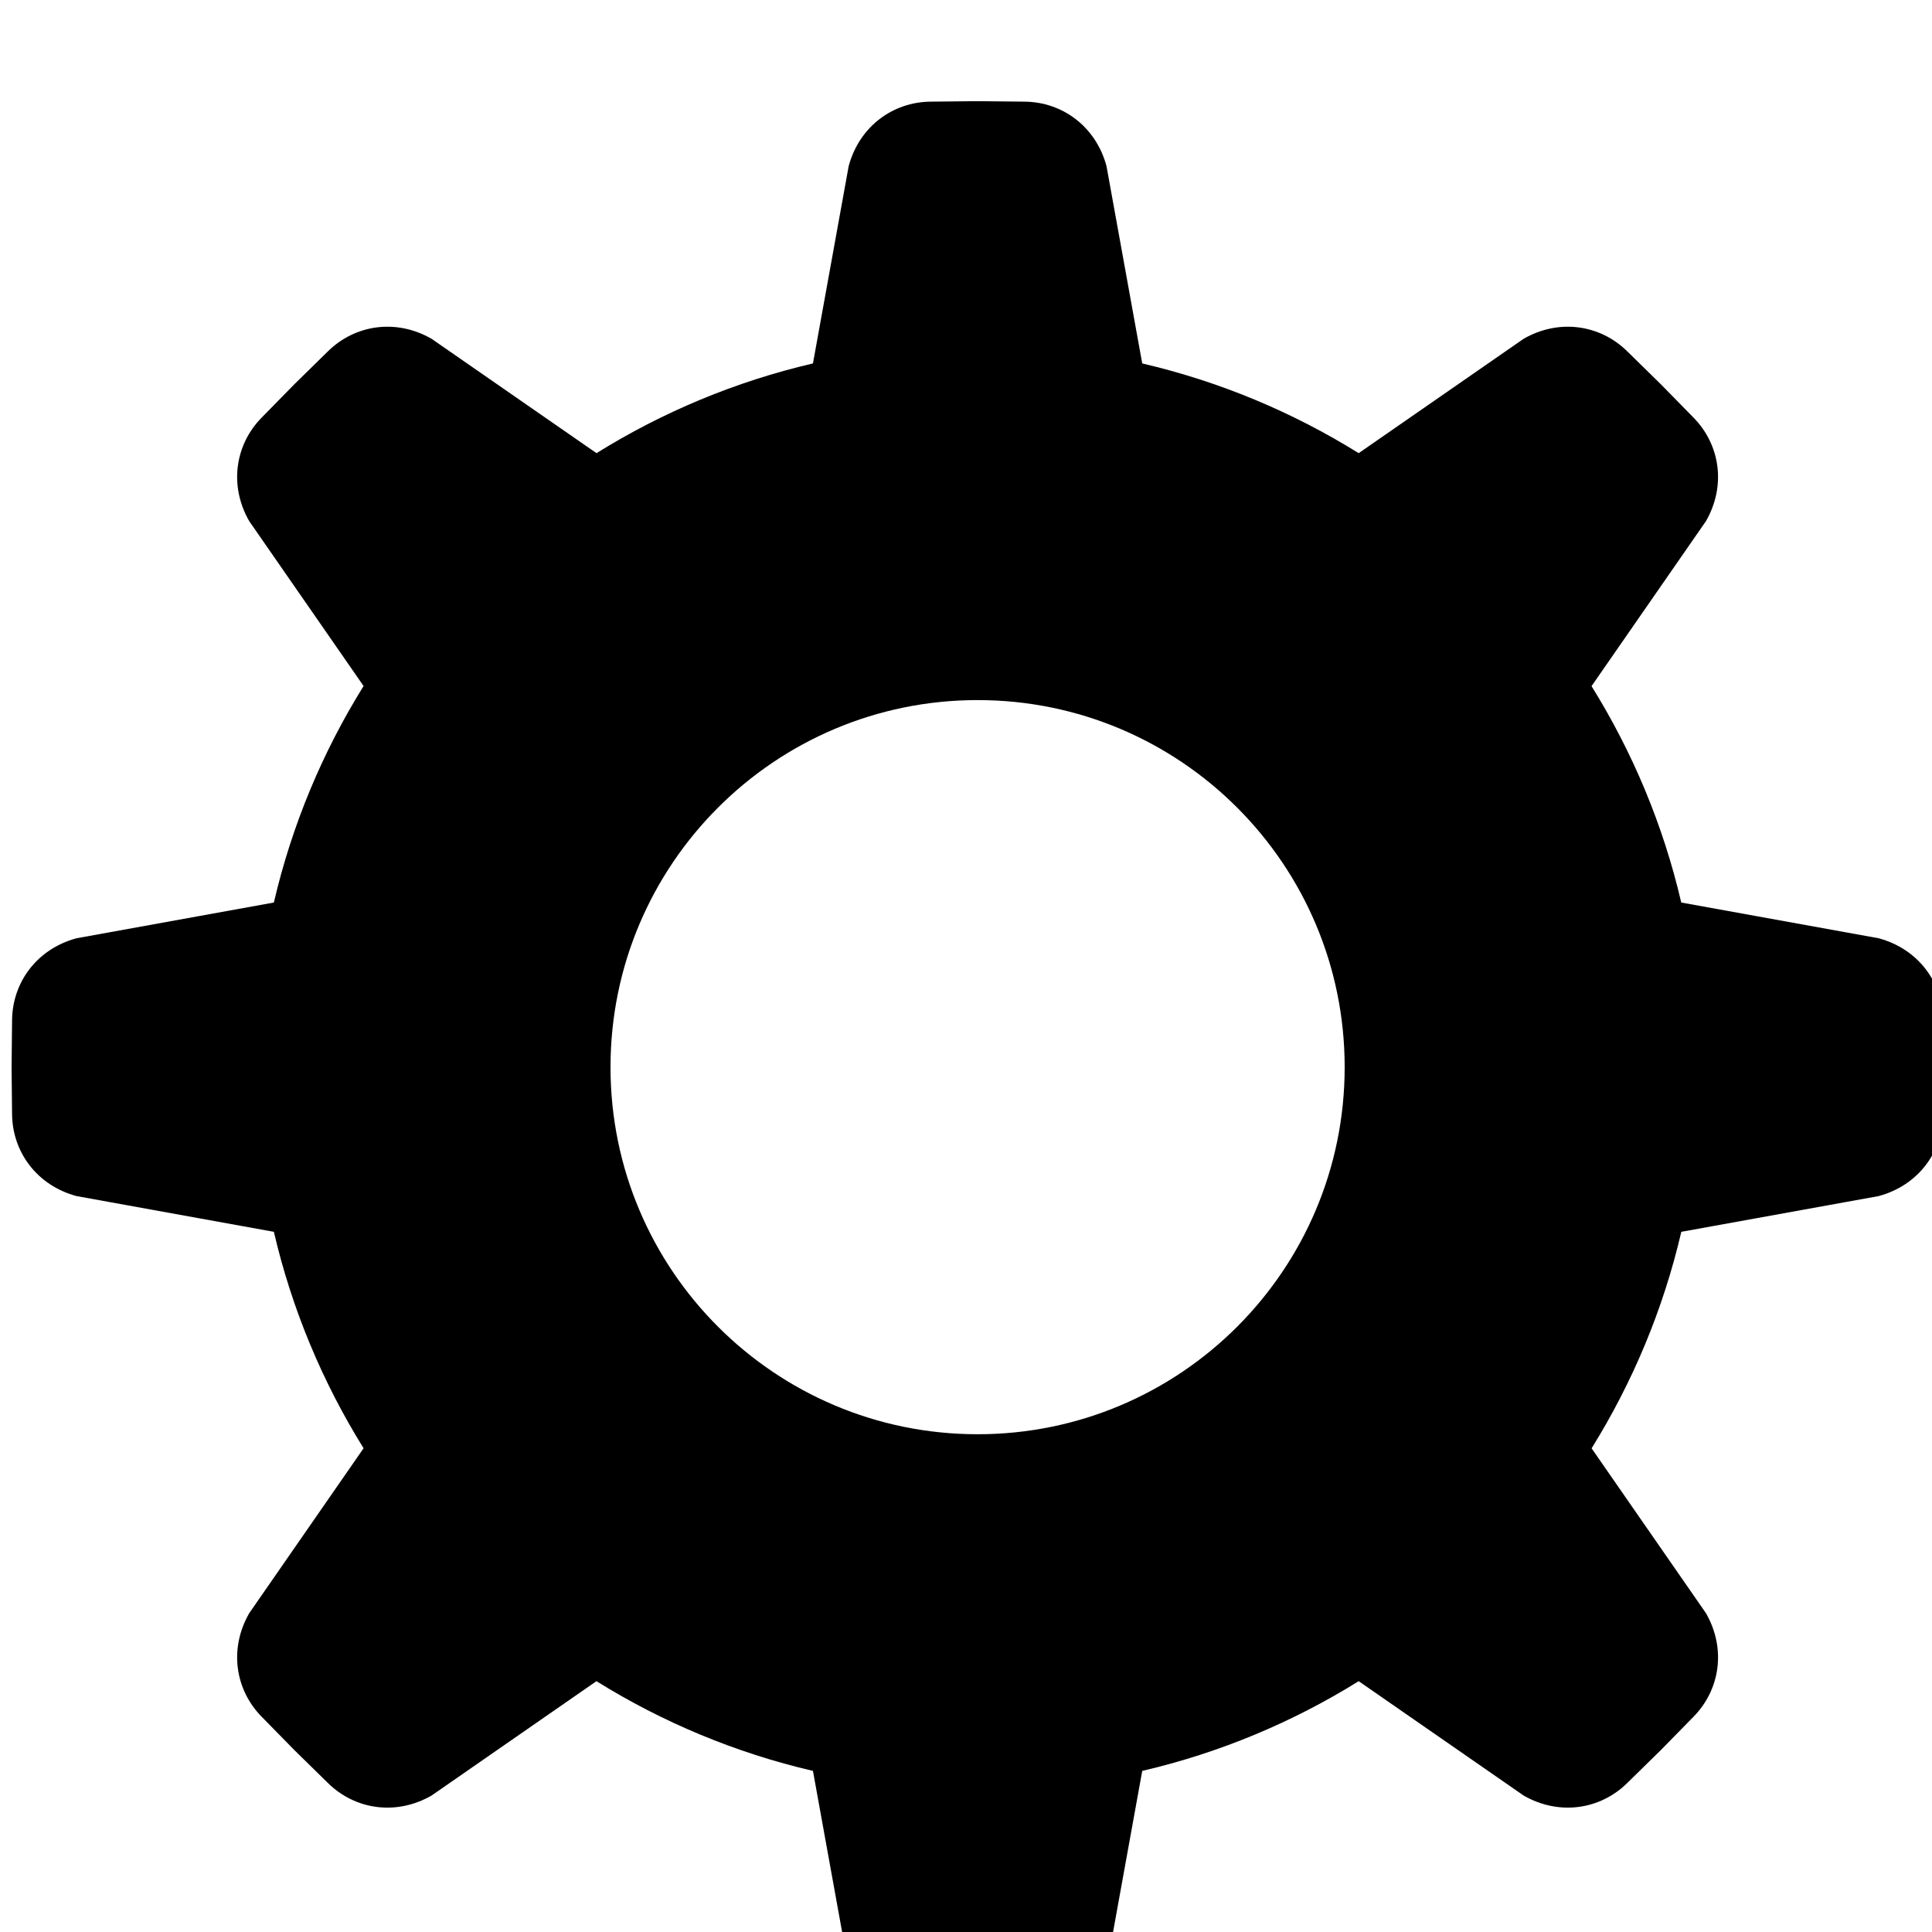 <svg xmlns:rdf="http://www.w3.org/1999/02/22-rdf-syntax-ns#" xmlns="http://www.w3.org/2000/svg" version="1.1" xmlns:cc="http://creativecommons.org/ns#" xmlns:dc="http://purl.org/dc/elements/1.1/" viewBox="0 0 1000 1000"><path d="M500,0l-24.25,0.25c-19.73,0.157-36.97,12.946-42.47,33.344l-18.5,102.16c-40.22,9.37-77.96,25.24-112.03,46.44l-85.37-59.19c-18.32-10.53-39.57-7.37-53.63,6.47l-17.31,16.97-16.97,17.31c-13.84,14.06-17,35.31-6.47,53.63l59.19,85.34c-21.2,34.08-37.07,71.82-46.44,112.06l-102.16,18.5c-20.398,5.5-33.187,22.74-33.344,42.47l-0.25,24.25,0.25,24.25c0.157,19.73,12.946,36.97,33.344,42.47l102.16,18.5c9.37,40.22,25.24,77.96,46.44,112.03l-59.19,85.37c-10.53,18.32-7.37,39.57,6.47,53.63l16.97,17.31,17.31,16.97c14.06,13.84,35.31,17,53.63,6.47l85.34-59.19c34.08,21.2,71.82,37.07,112.06,46.44l18.5,102.16c5.5,20.39,22.74,33.18,42.47,33.34l24.25,0.25,24.25-0.25c19.73-0.16,36.97-12.95,42.47-33.34l18.5-102.16c40.22-9.37,77.96-25.24,112.03-46.44l85.37,59.19c18.32,10.53,39.57,7.37,53.63-6.47l17.31-16.97,16.97-17.31c13.84-14.06,17-35.31,6.47-53.63l-59.19-85.34c21.2-34.08,37.07-71.82,46.44-112.06l102.16-18.5c20.39-5.5,33.18-22.74,33.34-42.47l0.25-24.25-0.25-24.25c-0.16-19.73-12.95-36.97-33.34-42.47l-102.19-18.5c-9.37-40.22-25.25-77.93-46.44-112l59.22-85.4c10.53-18.32,7.37-39.57-6.47-53.63l-16.97-17.31-17.31-16.97c-14.06-13.84-35.31-17-53.63-6.47l-85.37,59.19c-34.07-21.2-71.8-37.06-112.03-46.44l-18.5-102.16c-5.5-20.398-22.74-33.187-42.47-33.344l-24.25-0.25zm0,310c104.93,0,190,85.07,190,190s-85.07,190-190,190-190-85.07-190-190,85.07-190,190-190z" transform="translate(6,52.362)"/></svg>